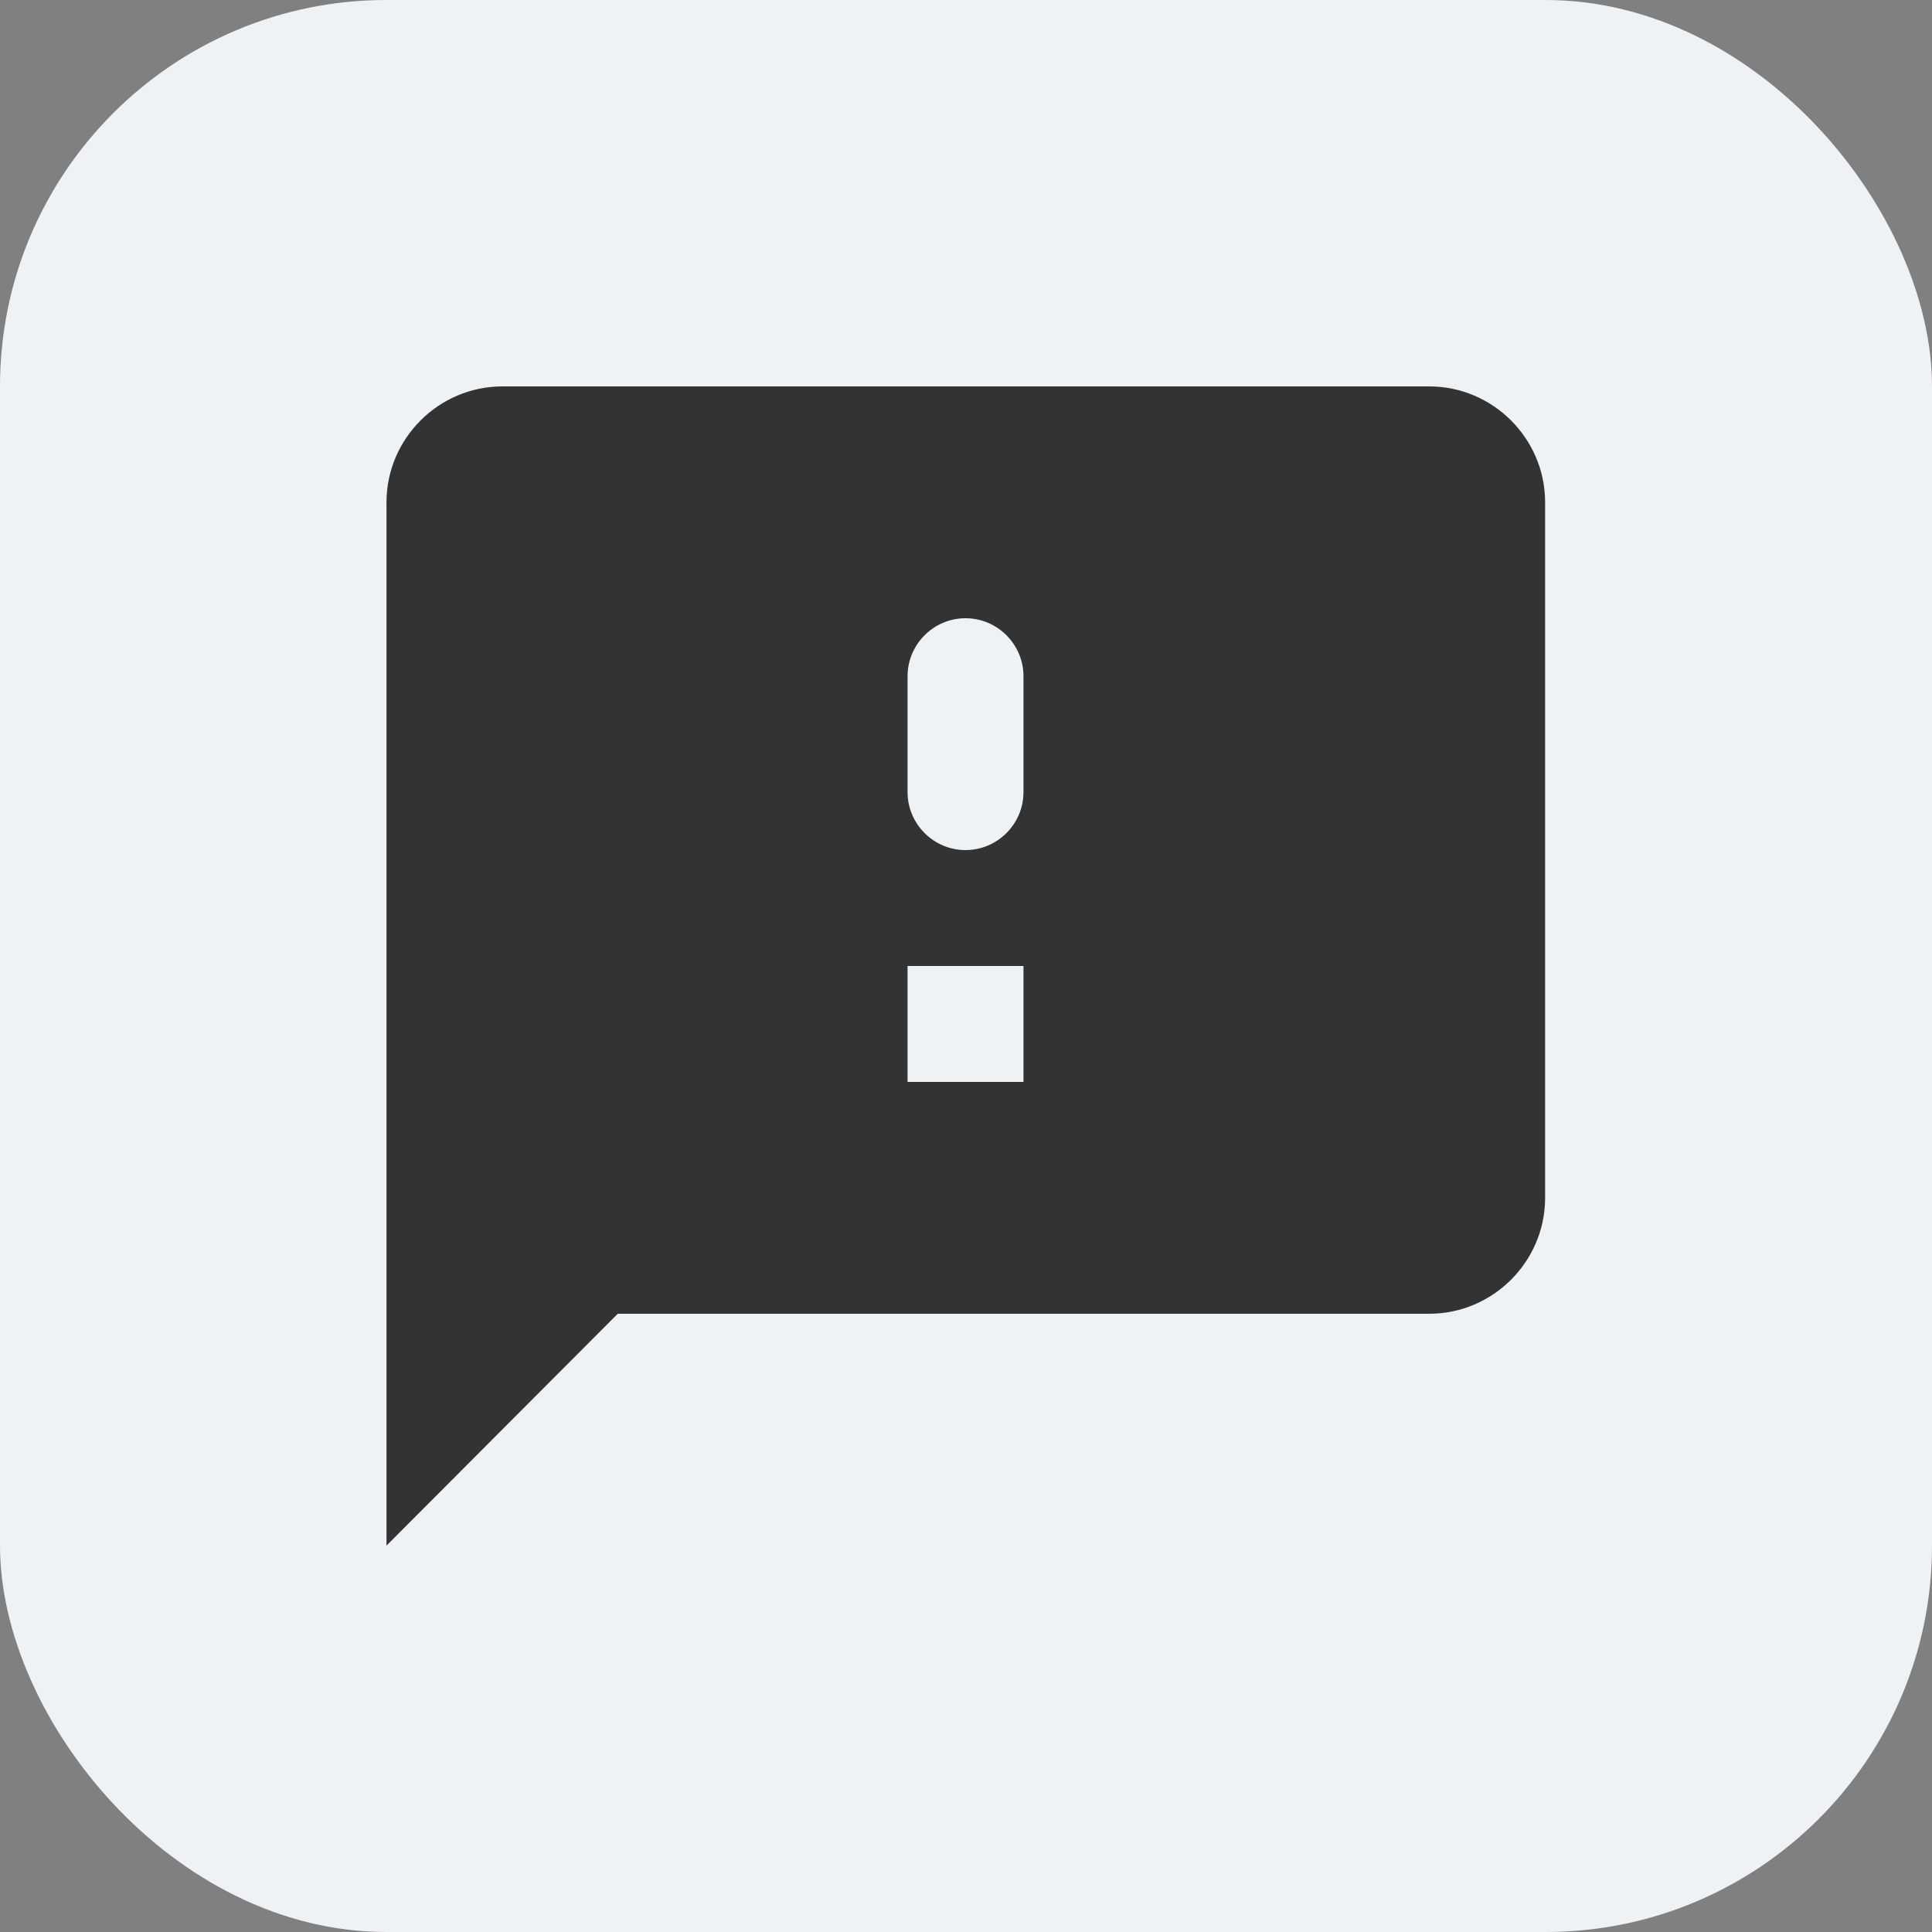 <svg width="40" height="40" viewBox="0 0 40 40" fill="none" xmlns="http://www.w3.org/2000/svg">
<rect x="0" y="0" width="40" height="40" fill="#808080" stroke="none"/>
<rect width="40" height="40" rx="8" fill="#EFF2F5"/>
<path d="M29.59 8H10.402C9.082 8 8.002 9.08 8.002 10.4V32L12.79 27.2H29.59C30.91 27.2 31.99 26.12 31.99 24.8V10.4C31.99 9.08 30.91 8 29.59 8ZM21.19 22.4H18.79V20H21.19V22.4ZM21.19 16.4C21.19 17.06 20.65 17.6 19.99 17.6C19.33 17.6 18.79 17.06 18.79 16.4V14C18.79 13.34 19.33 12.8 19.99 12.8C20.65 12.8 21.19 13.34 21.19 14V16.4Z" fill="#333333"/>
</svg>
